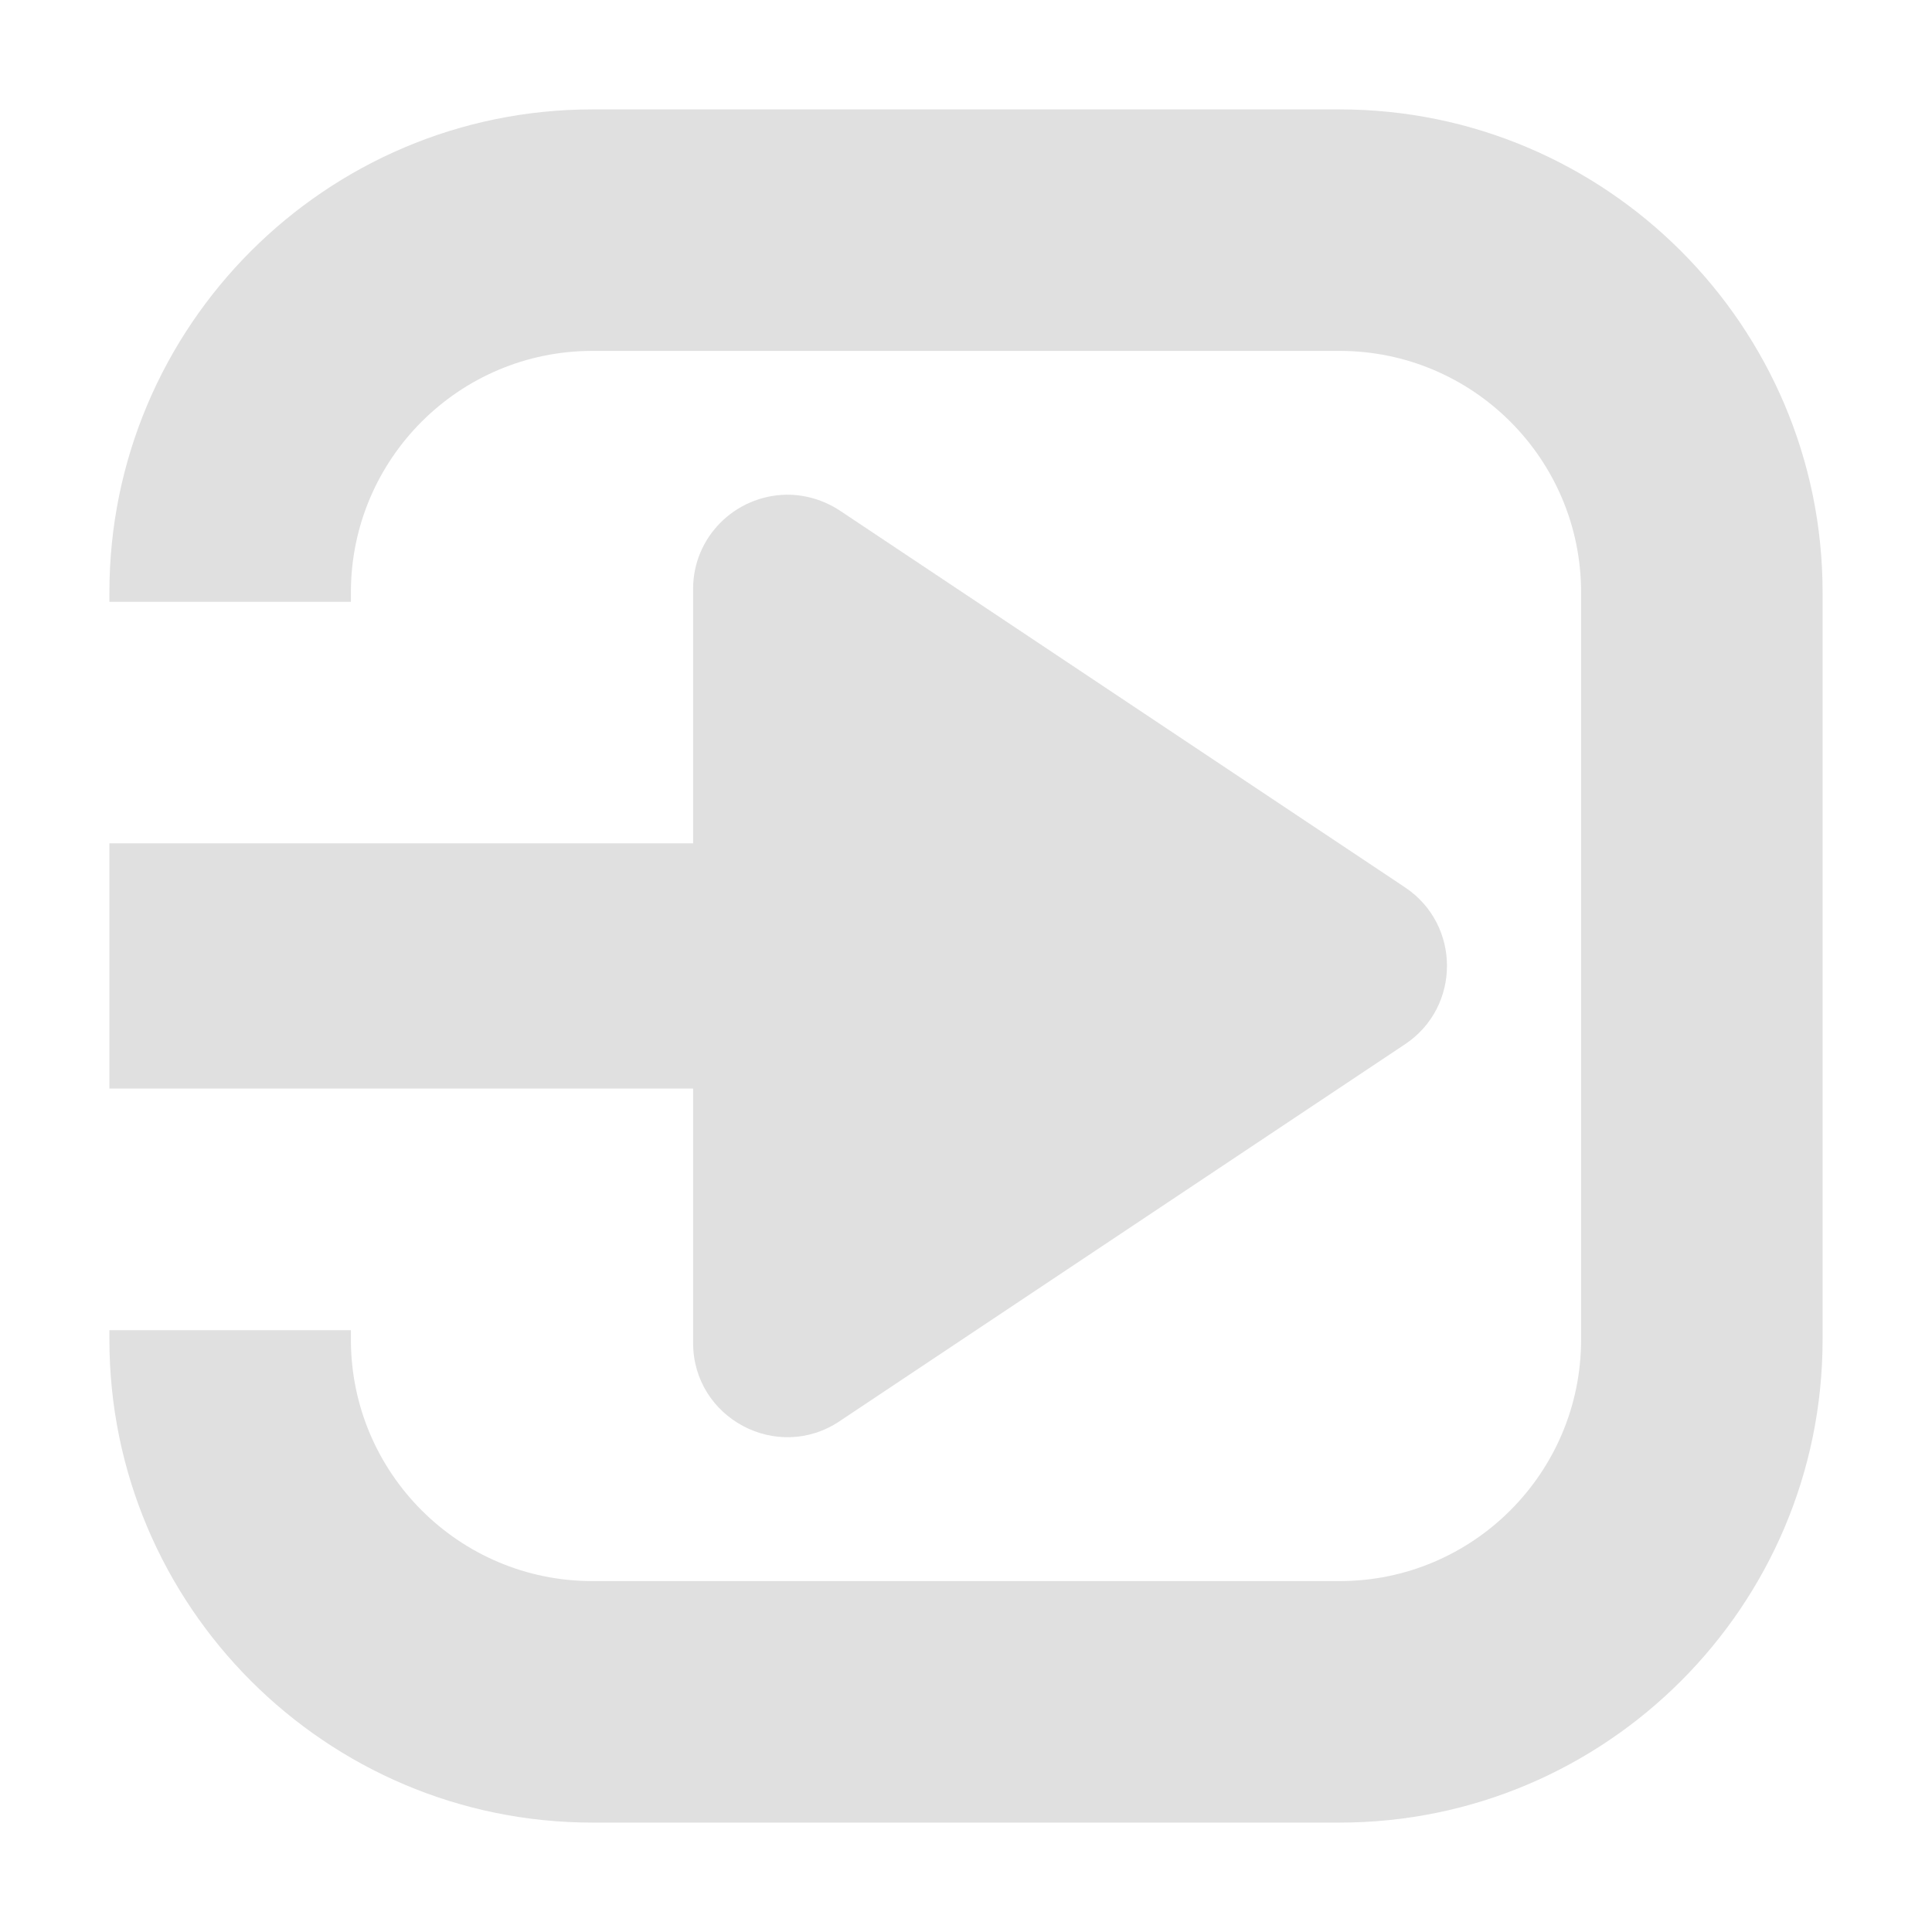 <?xml version="1.0" encoding="utf-8"?>
<!-- Generator: Adobe Illustrator 16.0.5, SVG Export Plug-In . SVG Version: 6.00 Build 0)  -->
<!DOCTYPE svg PUBLIC "-//W3C//DTD SVG 1.1//EN" "http://www.w3.org/Graphics/SVG/1.1/DTD/svg11.dtd">
<svg version="1.1" xmlns="http://www.w3.org/2000/svg" xmlns:xlink="http://www.w3.org/1999/xlink" x="0px" y="0px" width="16px"
	 height="16px" viewBox="0 0 16 16" enable-background="new 0 0 16 16" xml:space="preserve">
<g id="svg8" xmlns:dc="http://purl.org/dc/elements/1.1/" xmlns:cc="http://creativecommons.org/ns#" xmlns:rdf="http://www.w3.org/1999/02/22-rdf-syntax-ns#" xmlns:svg="http://www.w3.org/2000/svg" xmlns:sodipodi="http://sodipodi.sourceforge.net/DTD/sodipodi-0.dtd" xmlns:inkscape="http://www.inkscape.org/namespaces/inkscape" inkscape:version="0.92.3 (2405546, 2018-03-11)" sodipodi:docname="icon_transition_immediate.svg">
	
		<sodipodi:namedview  inkscape:cy="5.3391396" inkscape:cx="4.0199579" inkscape:zoom="20.85965" showgrid="false" guidetolerance="10" gridtolerance="10" objecttolerance="10" borderopacity="1" pagecolor="#ffffff" bordercolor="#666666" id="namedview10" inkscape:current-layer="g4" inkscape:window-maximized="0" inkscape:window-y="27" inkscape:window-x="67" inkscape:window-height="782" inkscape:window-width="1403" inkscape:pageshadow="2" inkscape:pageopacity="0">
		</sodipodi:namedview>
	<g id="g6" transform="translate(-2,-1036.4)">
		<g id="g4">
			<path id="path2" inkscape:connector-curvature="0" fill="#E0E0E0" d="M8.511,1040.497c-0.427,0.008-0.771,0.353-0.771,0.779
				v6.245c0,0.623,0.695,0.995,1.213,0.649l4.683-3.122c0.463-0.309,0.463-0.99,0-1.299l-4.683-3.122
				C8.821,1040.541,8.667,1040.495,8.511,1040.497L8.511,1040.497z"/>
		</g>
	</g>
	<rect x="0.906" y="6.984" fill="#E0E0E0" width="5.594" height="2.031"/>
</g>
<g id="Layer_2">
	<path fill="#E0E0E0" d="M33.031,15.625c0,1.104-0.896,2-2,2H20.656c-1.104,0-2-0.896-2-2V5.25c0-1.104,0.896-2,2-2h10.375
		c1.104,0,2,0.896,2,2V15.625z"/>
	<path fill="#E0E0E0" d="M11.094,0.906H4.906c-2.206,0-4,1.794-4,4v0.078h2V4.906c0-1.104,0.896-2,2-2h6.188c1.104,0,2,0.896,2,2
		v6.188c0,1.104-0.896,2-2,2H4.906c-1.104,0-2-0.896-2-2v-0.078h-2v0.078c0,2.206,1.794,4,4,4h6.188c2.206,0,4-1.794,4-4V4.906
		C15.094,2.701,13.3,0.906,11.094,0.906z"/>
</g>
</svg>
